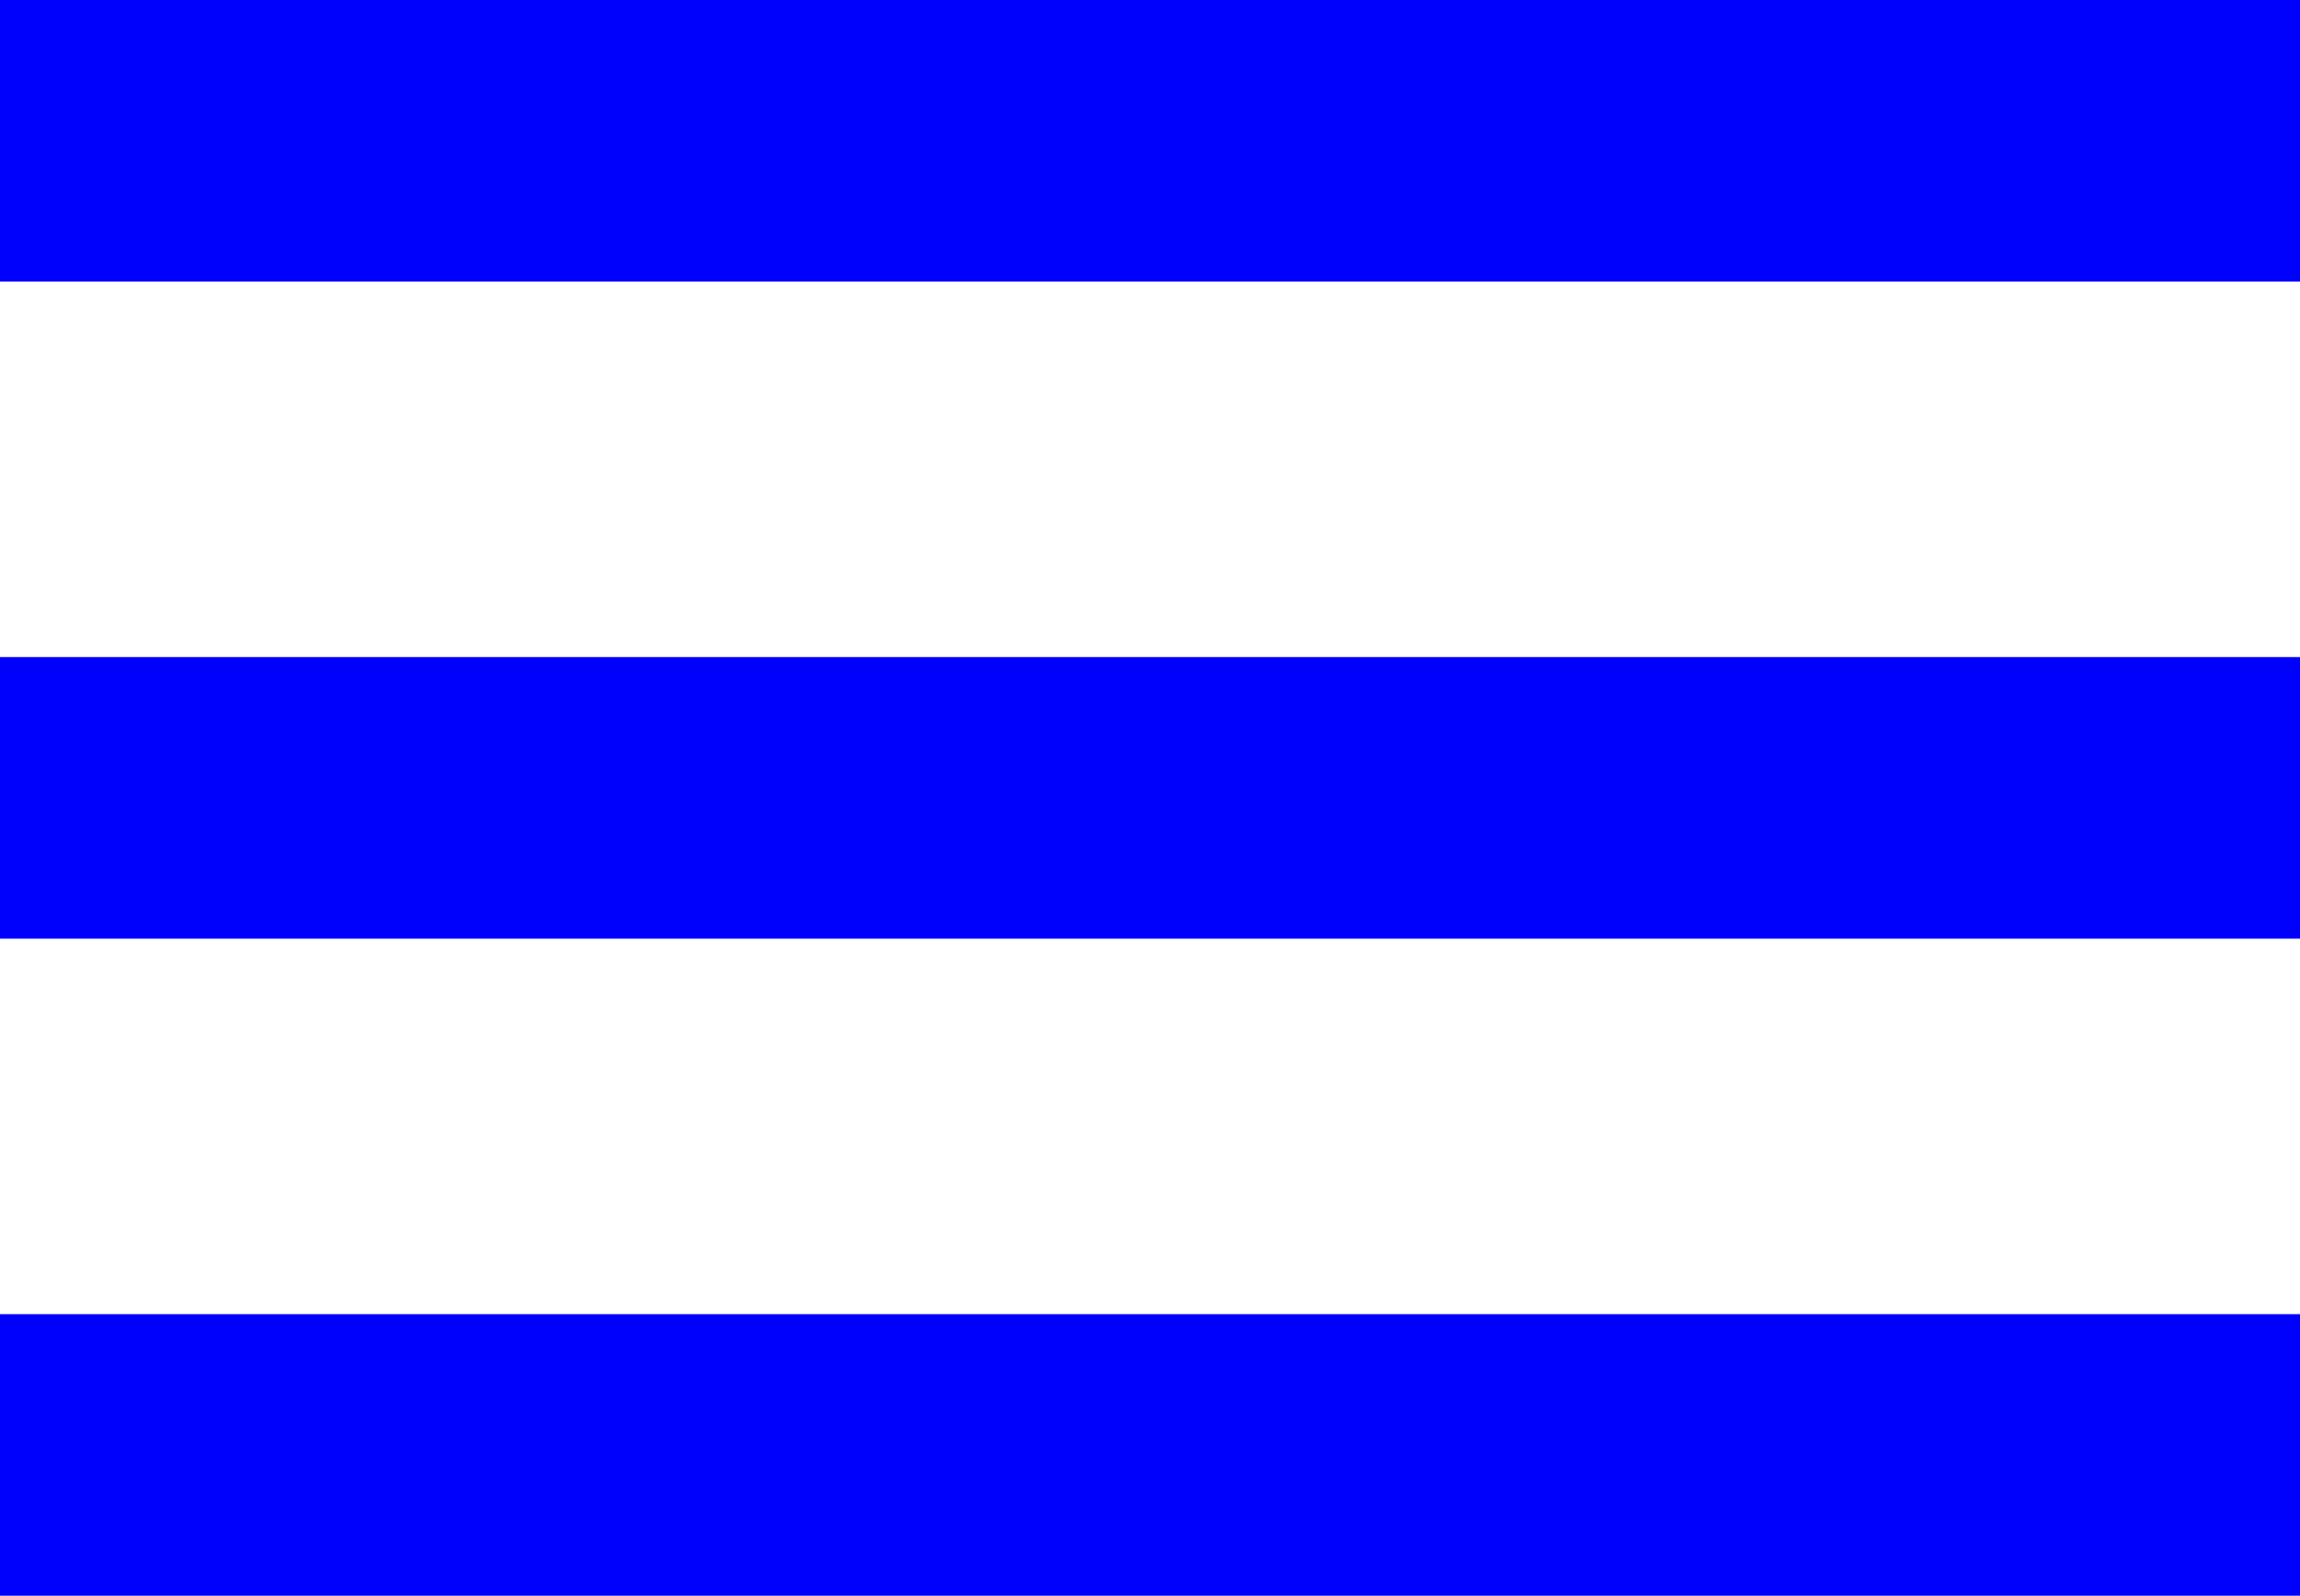 <svg width="49" height="34" viewBox="0 0 49 34" fill="none" xmlns="http://www.w3.org/2000/svg">
<rect width="49" height="6" fill="#0001FC"/>
<rect y="14" width="49" height="6" fill="#0001FC"/>
<rect y="28" width="49" height="6" fill="#0001FC"/>
</svg>
